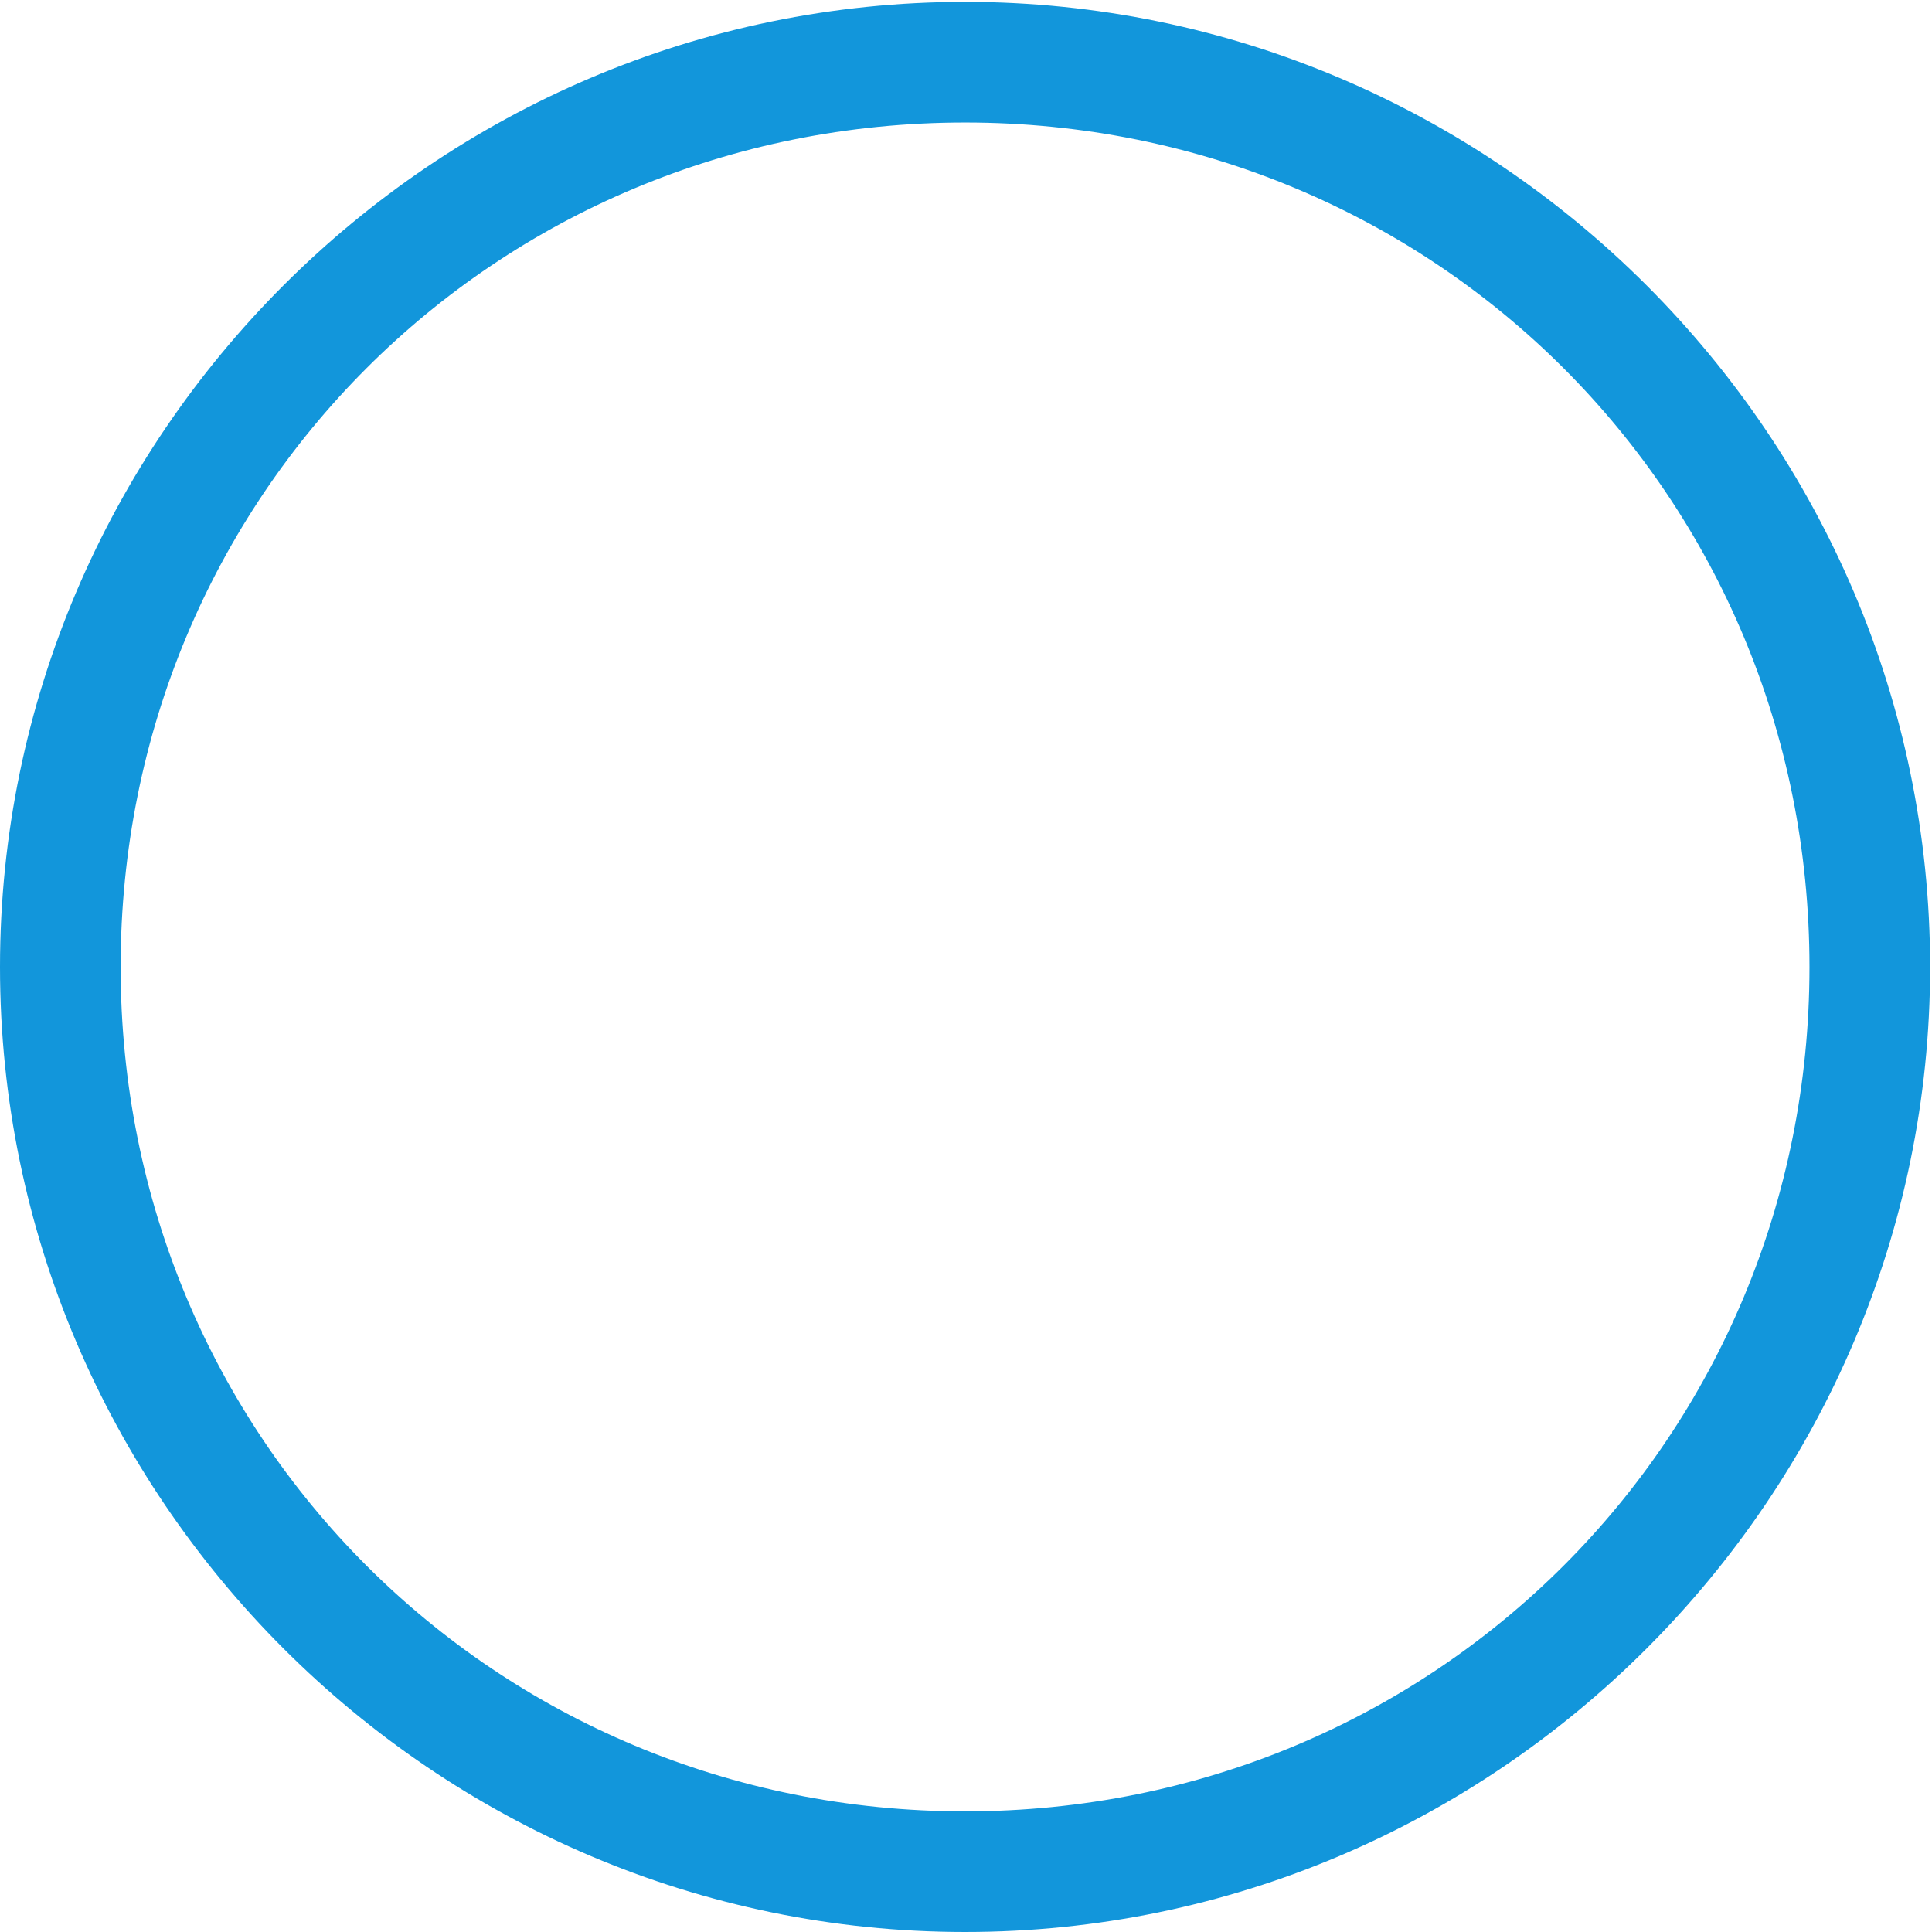 <?xml version="1.0" standalone="no"?><!DOCTYPE svg PUBLIC "-//W3C//DTD SVG 1.1//EN" "http://www.w3.org/Graphics/SVG/1.1/DTD/svg11.dtd"><svg t="1514518169705" class="icon" style="" viewBox="0 0 1024 1024" version="1.1" xmlns="http://www.w3.org/2000/svg" p-id="6558" xmlns:xlink="http://www.w3.org/1999/xlink" width="64" height="64"><defs><style type="text/css"></style></defs><path d="M511.503 1023.999C230.175 1023.999 0 793.824 0 512.502 0 231.174 230.175 0.999 511.503 0.999 792.825 0.999 1023 231.174 1023 512.502 1023 793.824 792.825 1023.999 511.503 1023.999L511.503 1023.999ZM511.503 64.935C262.146 64.935 63.936 263.146 63.936 512.502 63.936 761.857 262.146 960.062 511.503 960.062 760.858 960.062 959.063 761.857 959.063 512.502 959.063 263.146 760.858 64.935 511.503 64.935L511.503 64.935Z" p-id="6559" fill="#1296db"></path></svg>
